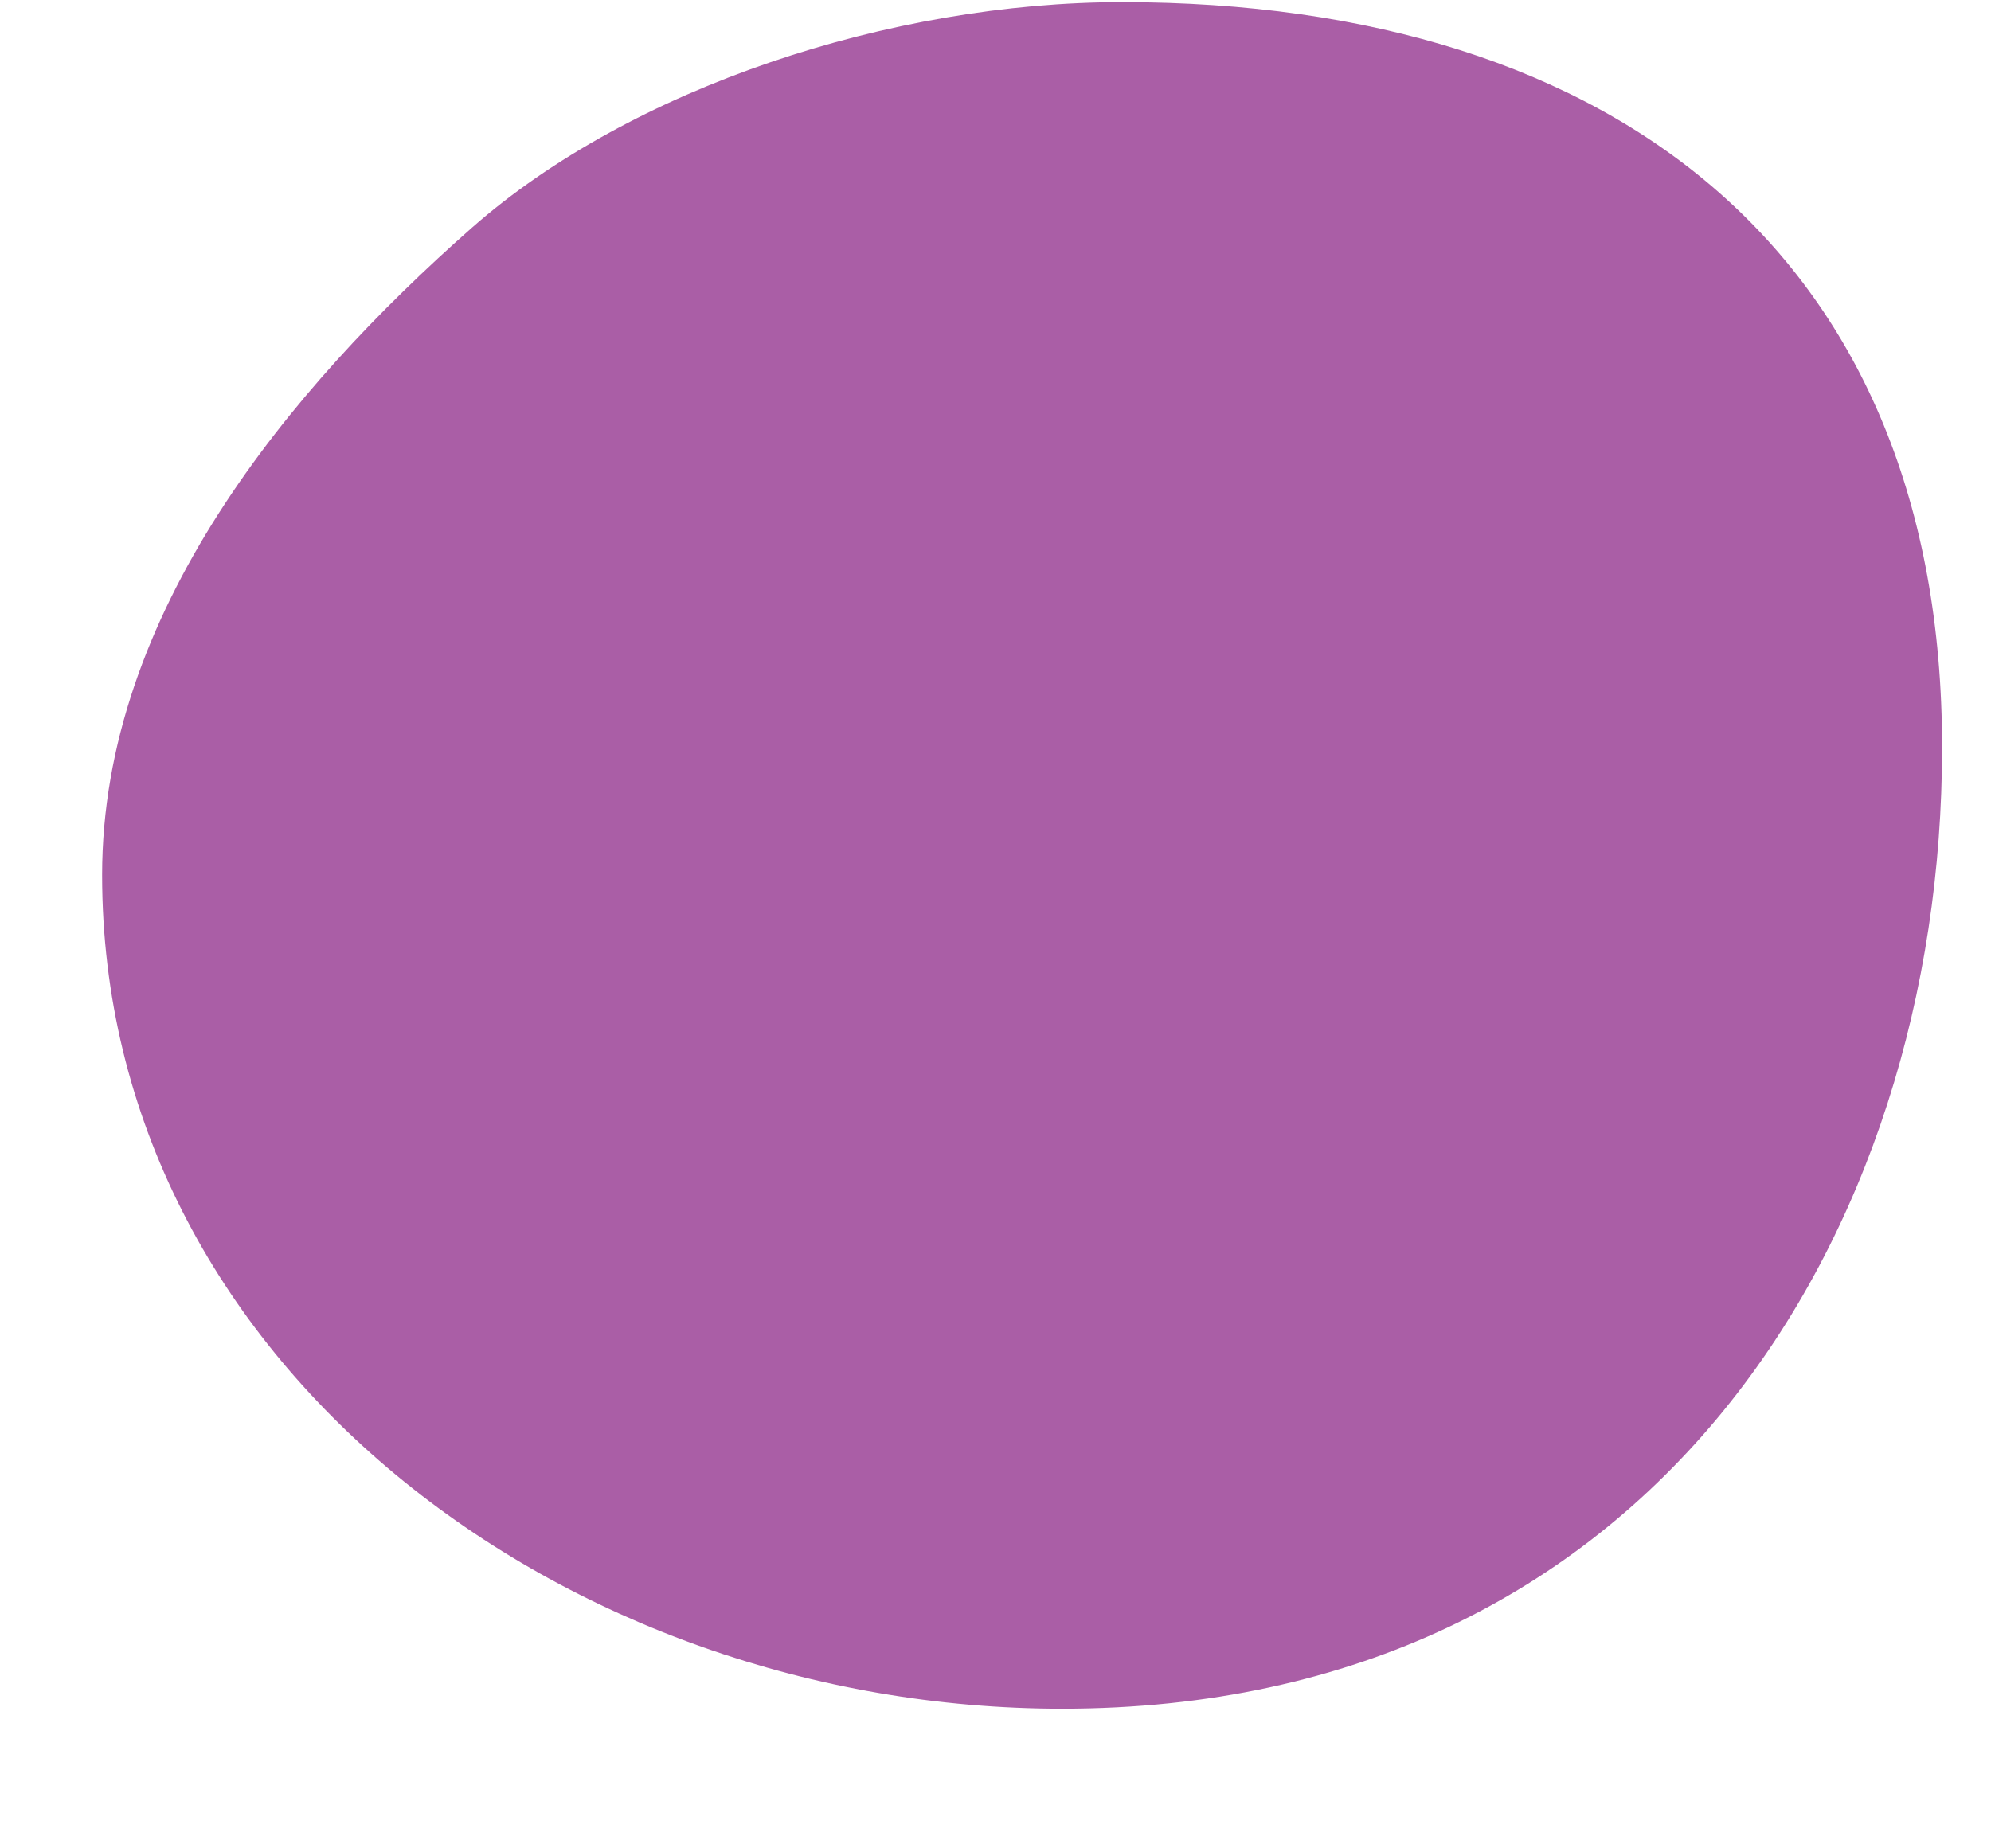 <svg width="14" height="13" viewBox="0 0 14 13" fill="none" xmlns="http://www.w3.org/2000/svg">
<path d="M13.656 5.257C13.656 8.686 11.617 12.018 7.468 12.018C3.973 12.018 0.718 9.583 0.718 6.154C0.718 4.318 2.029 2.738 3.319 1.601C4.44 0.615 6.266 0.015 7.89 0.015C11.385 0.015 13.656 1.829 13.656 5.257Z" fill="#AA5EA6"/>
</svg>
